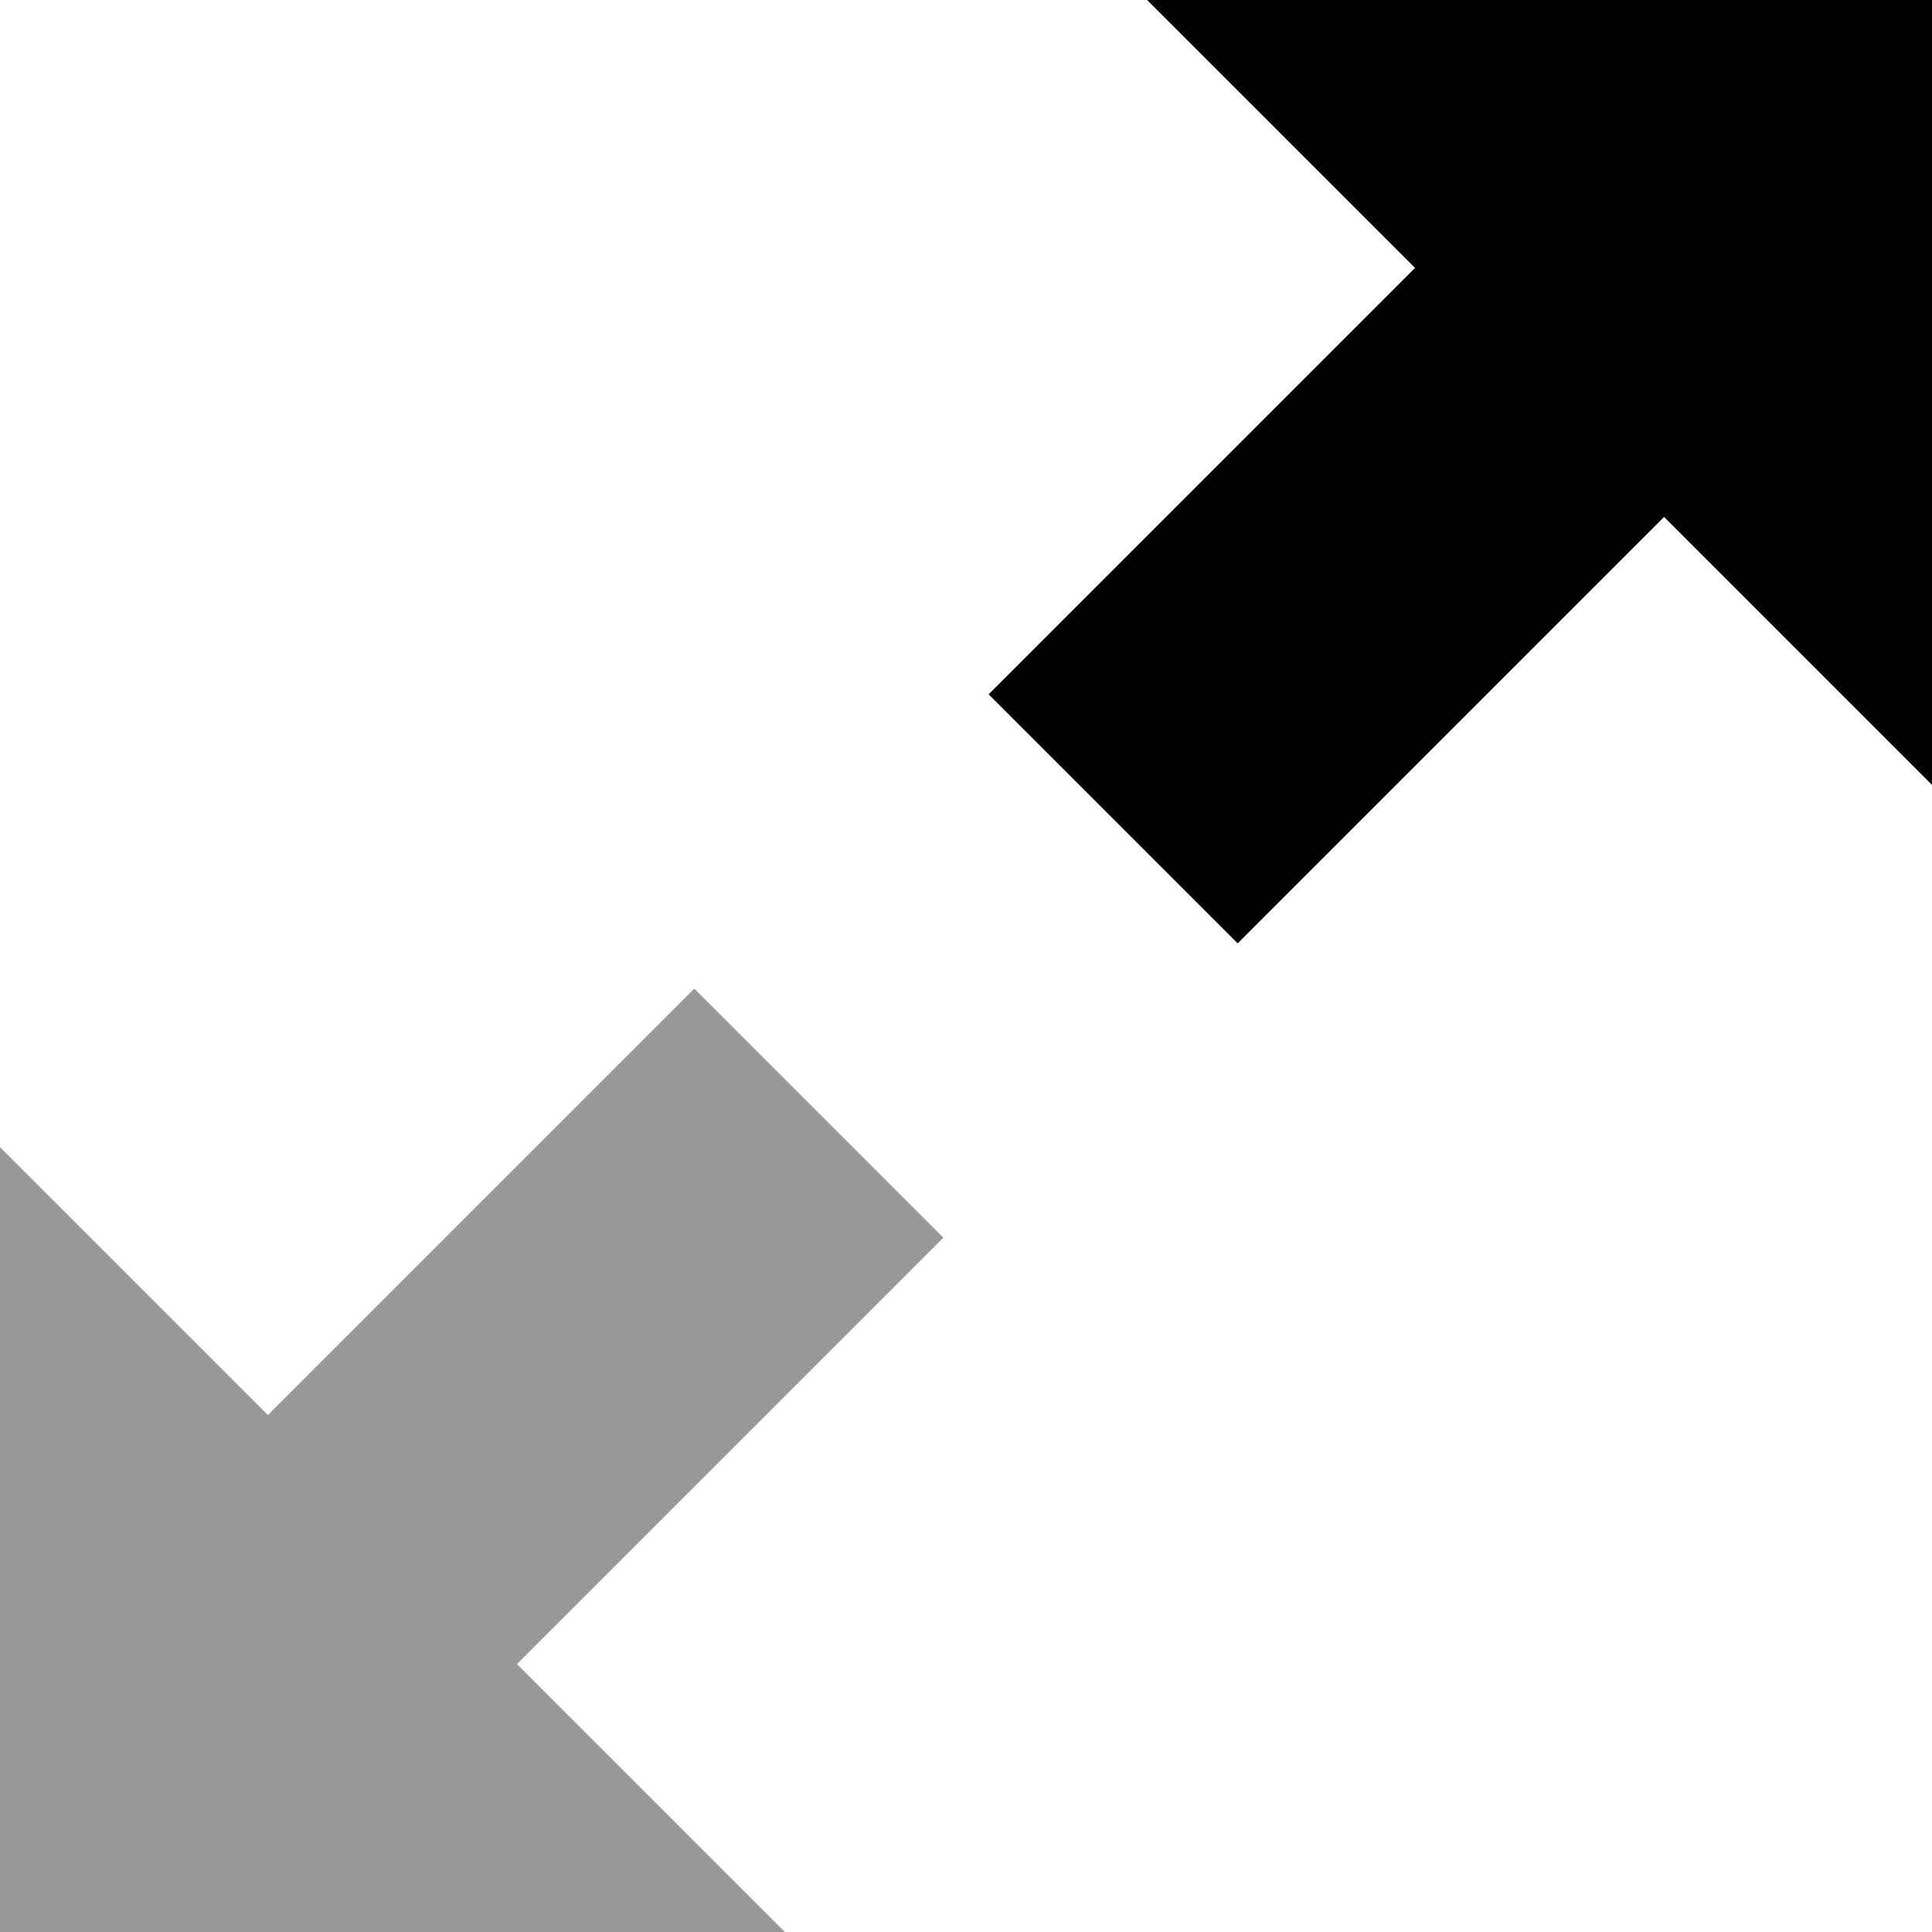 <svg xmlns="http://www.w3.org/2000/svg" viewBox="0 0 512 512"><!--! Font Awesome Pro 7.0.1 by @fontawesome - https://fontawesome.com License - https://fontawesome.com/license (Commercial License) Copyright 2025 Fonticons, Inc. --><path style="fill:currentColor;opacity:.4" d="M0 304l0 208 208 0-71-71 96-96 17-17c-8.8-8.8-25.1-25.1-49-49l-17-17-17 17-96 96-71-71z"/><path style="fill:currentColor;opacity:1" d="M512 0l0 208-71-71-96 96-17 17c-8.8-8.8-25.1-25.1-49-49l-17-17 17-17 96-96-71-71 208 0z"/></svg>